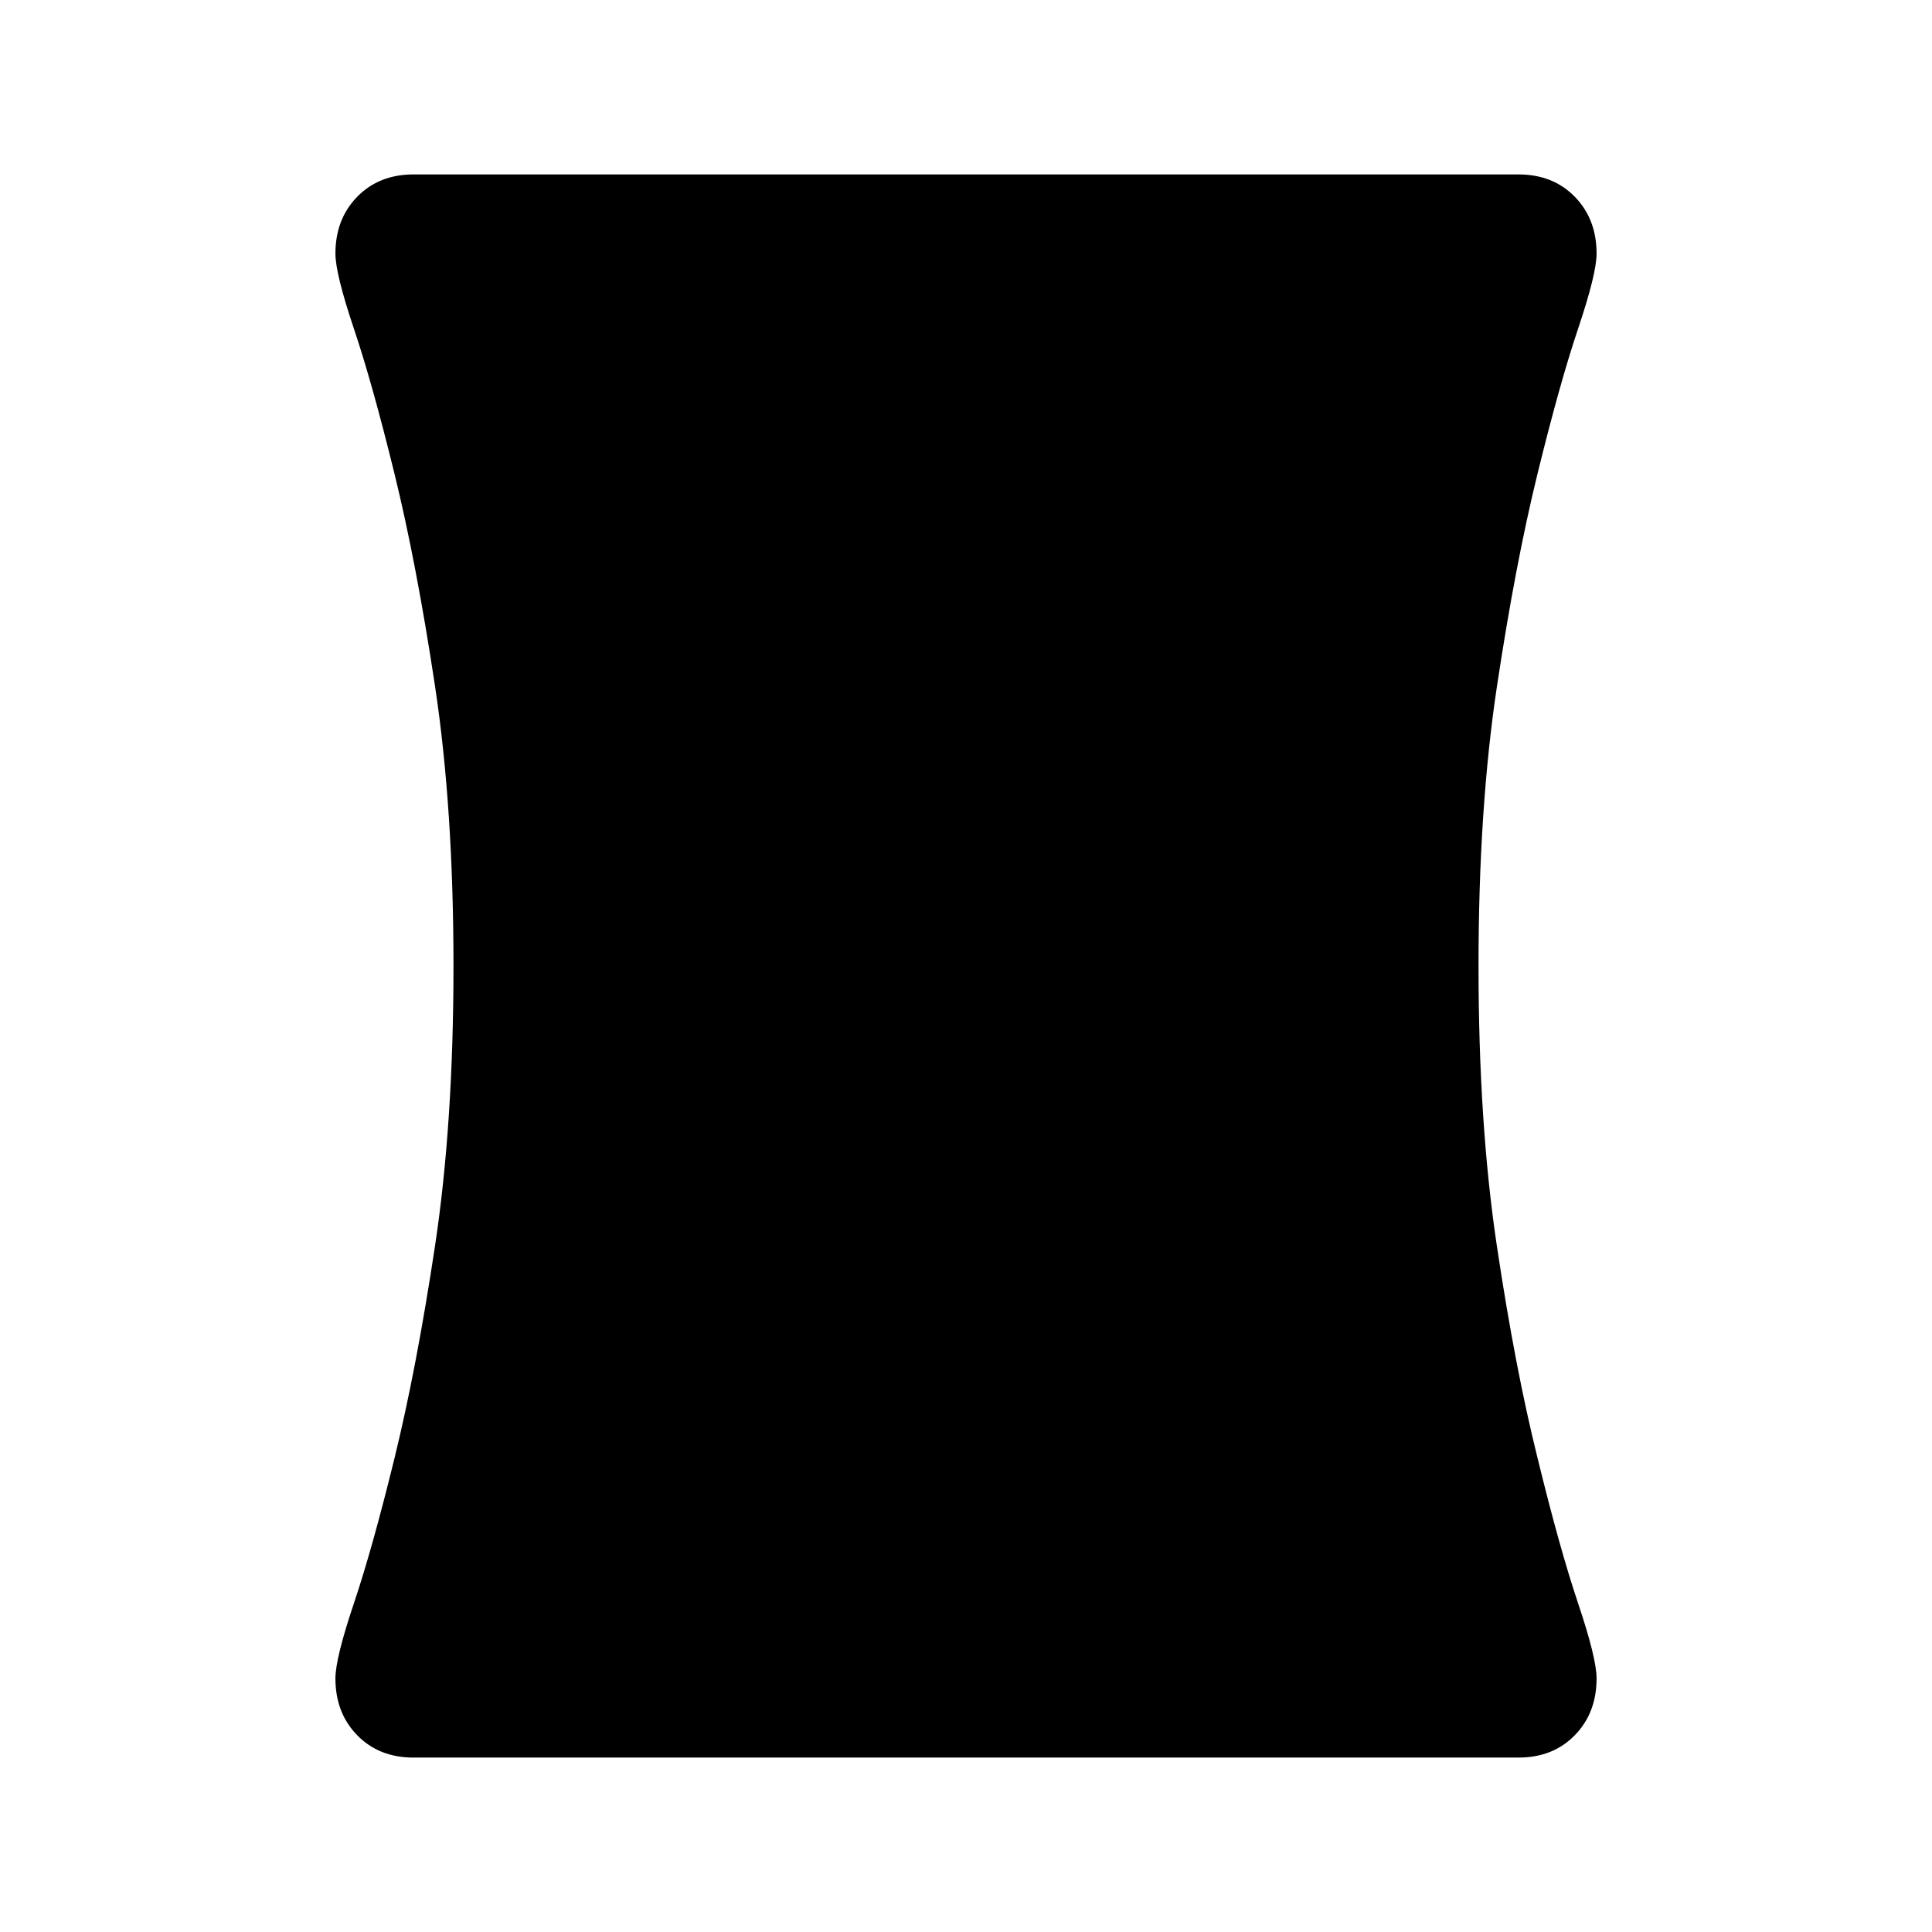 <svg xmlns="http://www.w3.org/2000/svg" height="40" viewBox="0 -960 960 960" width="40"><path d="M205.49-86.67q-17.16 0-27.99-11.09-10.83-11.1-10.83-28.24 0-10 9.16-37.25Q185-190.5 196-235.33q11-44.84 20.17-105.67 9.16-60.83 9.16-139t-9.16-139Q207-679.83 196-724.67q-11-44.83-20.17-72.08-9.16-27.25-9.16-37.25 0-17.14 10.83-28.24 10.83-11.09 27.99-11.09h549.02q17.16 0 27.99 11.09 10.83 11.1 10.83 28.24 0 10-9.16 37.25Q775-769.5 764-724.67 753-679.83 743.83-619q-9.16 60.83-9.16 139t9.1 139.02q9.11 60.85 20.23 105.48 11 45 20.17 72.25 9.16 27.25 9.16 37.25 0 17.14-10.83 28.24-10.83 11.09-27.99 11.09H205.49Z"/></svg>